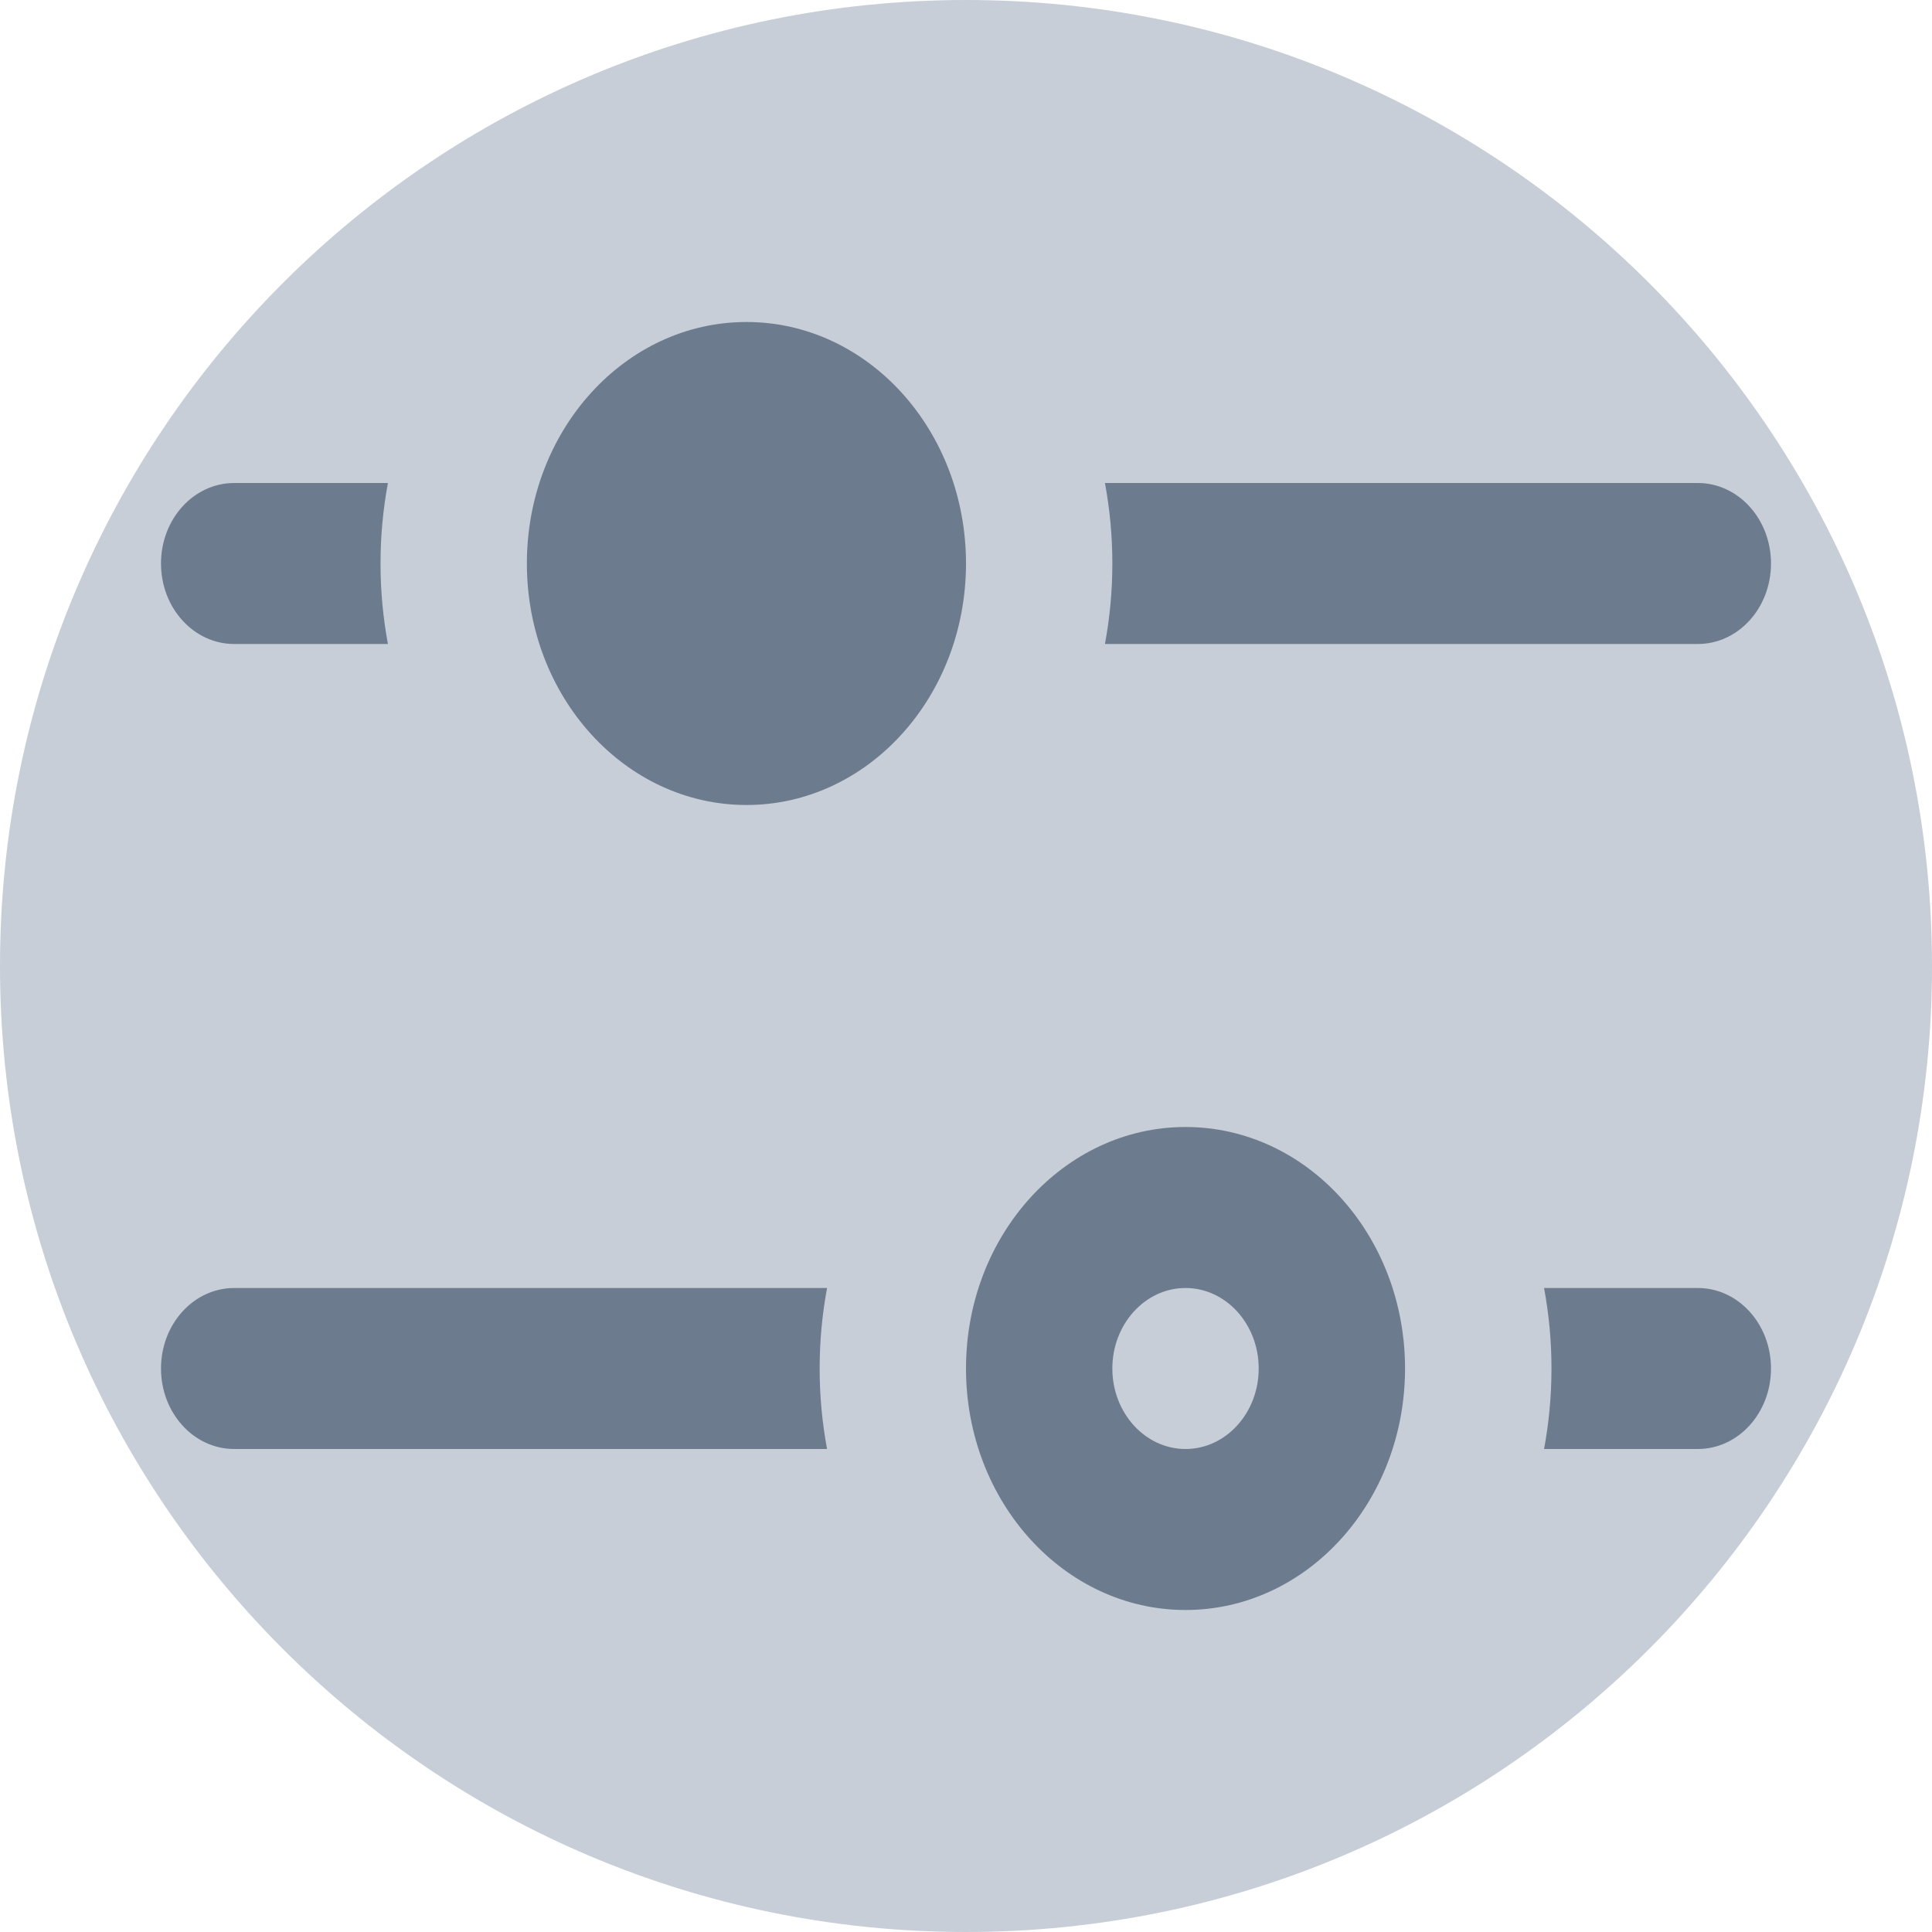 <svg width="24" height="24" viewBox="0 0 24 24" fill="none" xmlns="http://www.w3.org/2000/svg">
<path d="M0 12C0 5.373 5.373 0 12 0C18.627 0 24 5.373 24 12C24 18.627 18.627 24 12 24C5.373 24 0 18.627 0 12Z" fill="#C7CED7"/>
<path d="M15.636 17C15.636 17.552 15.228 18 14.727 18C14.226 18 13.818 17.552 13.818 17C13.818 16.448 14.226 16 14.727 16C15.228 16 15.636 16.448 15.636 17ZM17.454 17C17.454 15.343 16.234 14 14.727 14C13.221 14 12 15.343 12 17C12 18.657 13.221 20 14.727 20C16.234 20 17.454 18.657 17.454 17ZM12 7C12 5.343 10.779 4 9.273 4C7.766 4 6.545 5.343 6.545 7C6.545 8.657 7.766 10 9.273 10C10.779 10 12 8.657 12 7ZM19.273 17C19.273 17.343 19.241 17.677 19.181 18H21.091C21.593 18 22 17.553 22 17C22 16.447 21.593 16 21.091 16H19.181C19.241 16.323 19.273 16.657 19.273 17ZM13.818 7C13.818 7.343 13.786 7.677 13.726 8H21.091C21.593 8 22 7.553 22 7C22 6.447 21.593 6 21.091 6H13.726C13.786 6.323 13.818 6.657 13.818 7ZM10.182 17C10.182 16.657 10.214 16.323 10.274 16H2.909C2.407 16 2 16.447 2 17C2 17.553 2.407 18 2.909 18H10.274C10.214 17.677 10.182 17.343 10.182 17ZM4.727 7C4.727 6.657 4.759 6.323 4.819 6L2.909 6C2.407 6 2 6.447 2 7C2 7.553 2.407 8 2.909 8H4.819C4.759 7.677 4.727 7.343 4.727 7Z" fill="#6D7B8F"/>
</svg>

